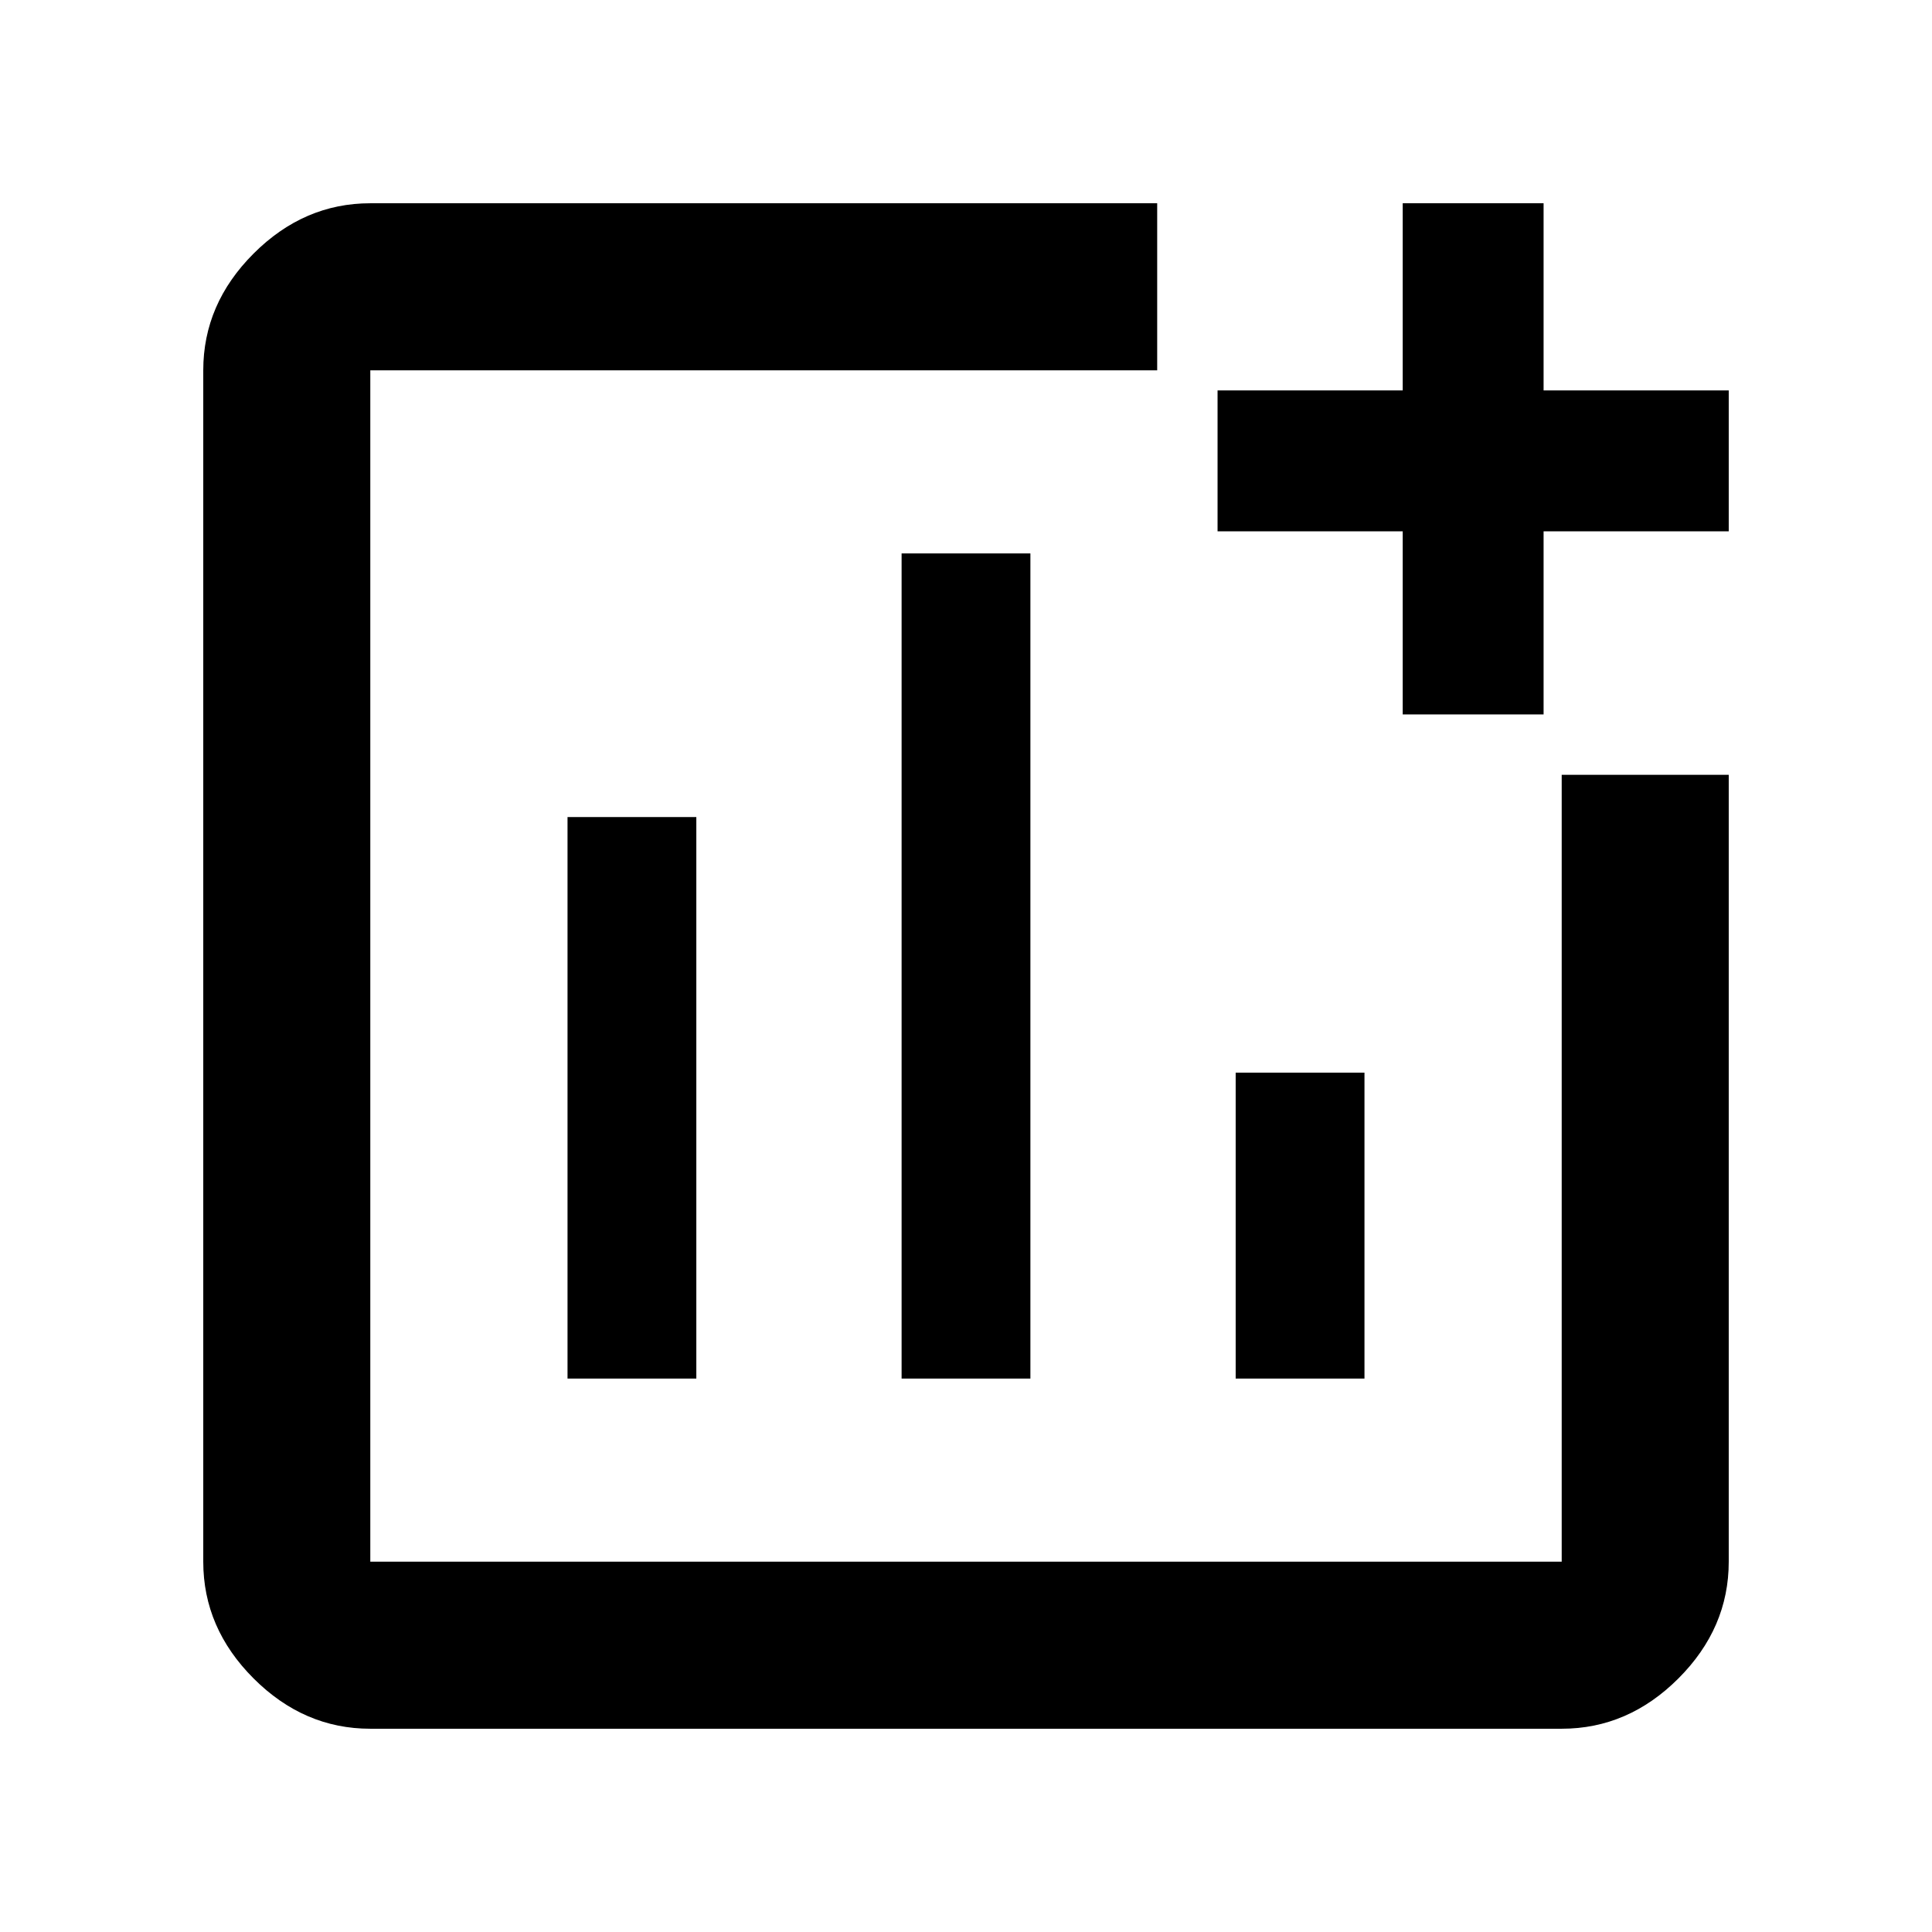 <svg xmlns="http://www.w3.org/2000/svg" height="48" width="48"><path d="M14.1 34.25H17.3V20.3H14.1ZM22.4 34.25H25.6V13.75H22.4ZM30.7 34.25H33.9V26.65H30.7ZM9.2 42.95Q7.55 42.95 6.3 41.7Q5.05 40.45 5.05 38.8V9.2Q5.05 7.55 6.3 6.3Q7.55 5.05 9.2 5.05H28.75V9.2H9.2Q9.2 9.2 9.2 9.2Q9.2 9.2 9.2 9.2V38.8Q9.2 38.8 9.2 38.8Q9.2 38.8 9.2 38.8H38.8Q38.8 38.8 38.8 38.8Q38.8 38.8 38.8 38.8V19.25H42.95V38.8Q42.95 40.45 41.7 41.7Q40.45 42.95 38.8 42.95ZM34.85 17.75V13.2H30.25V9.7H34.85V5.05H38.35V9.7H42.95V13.2H38.35V17.75Z"/></svg>